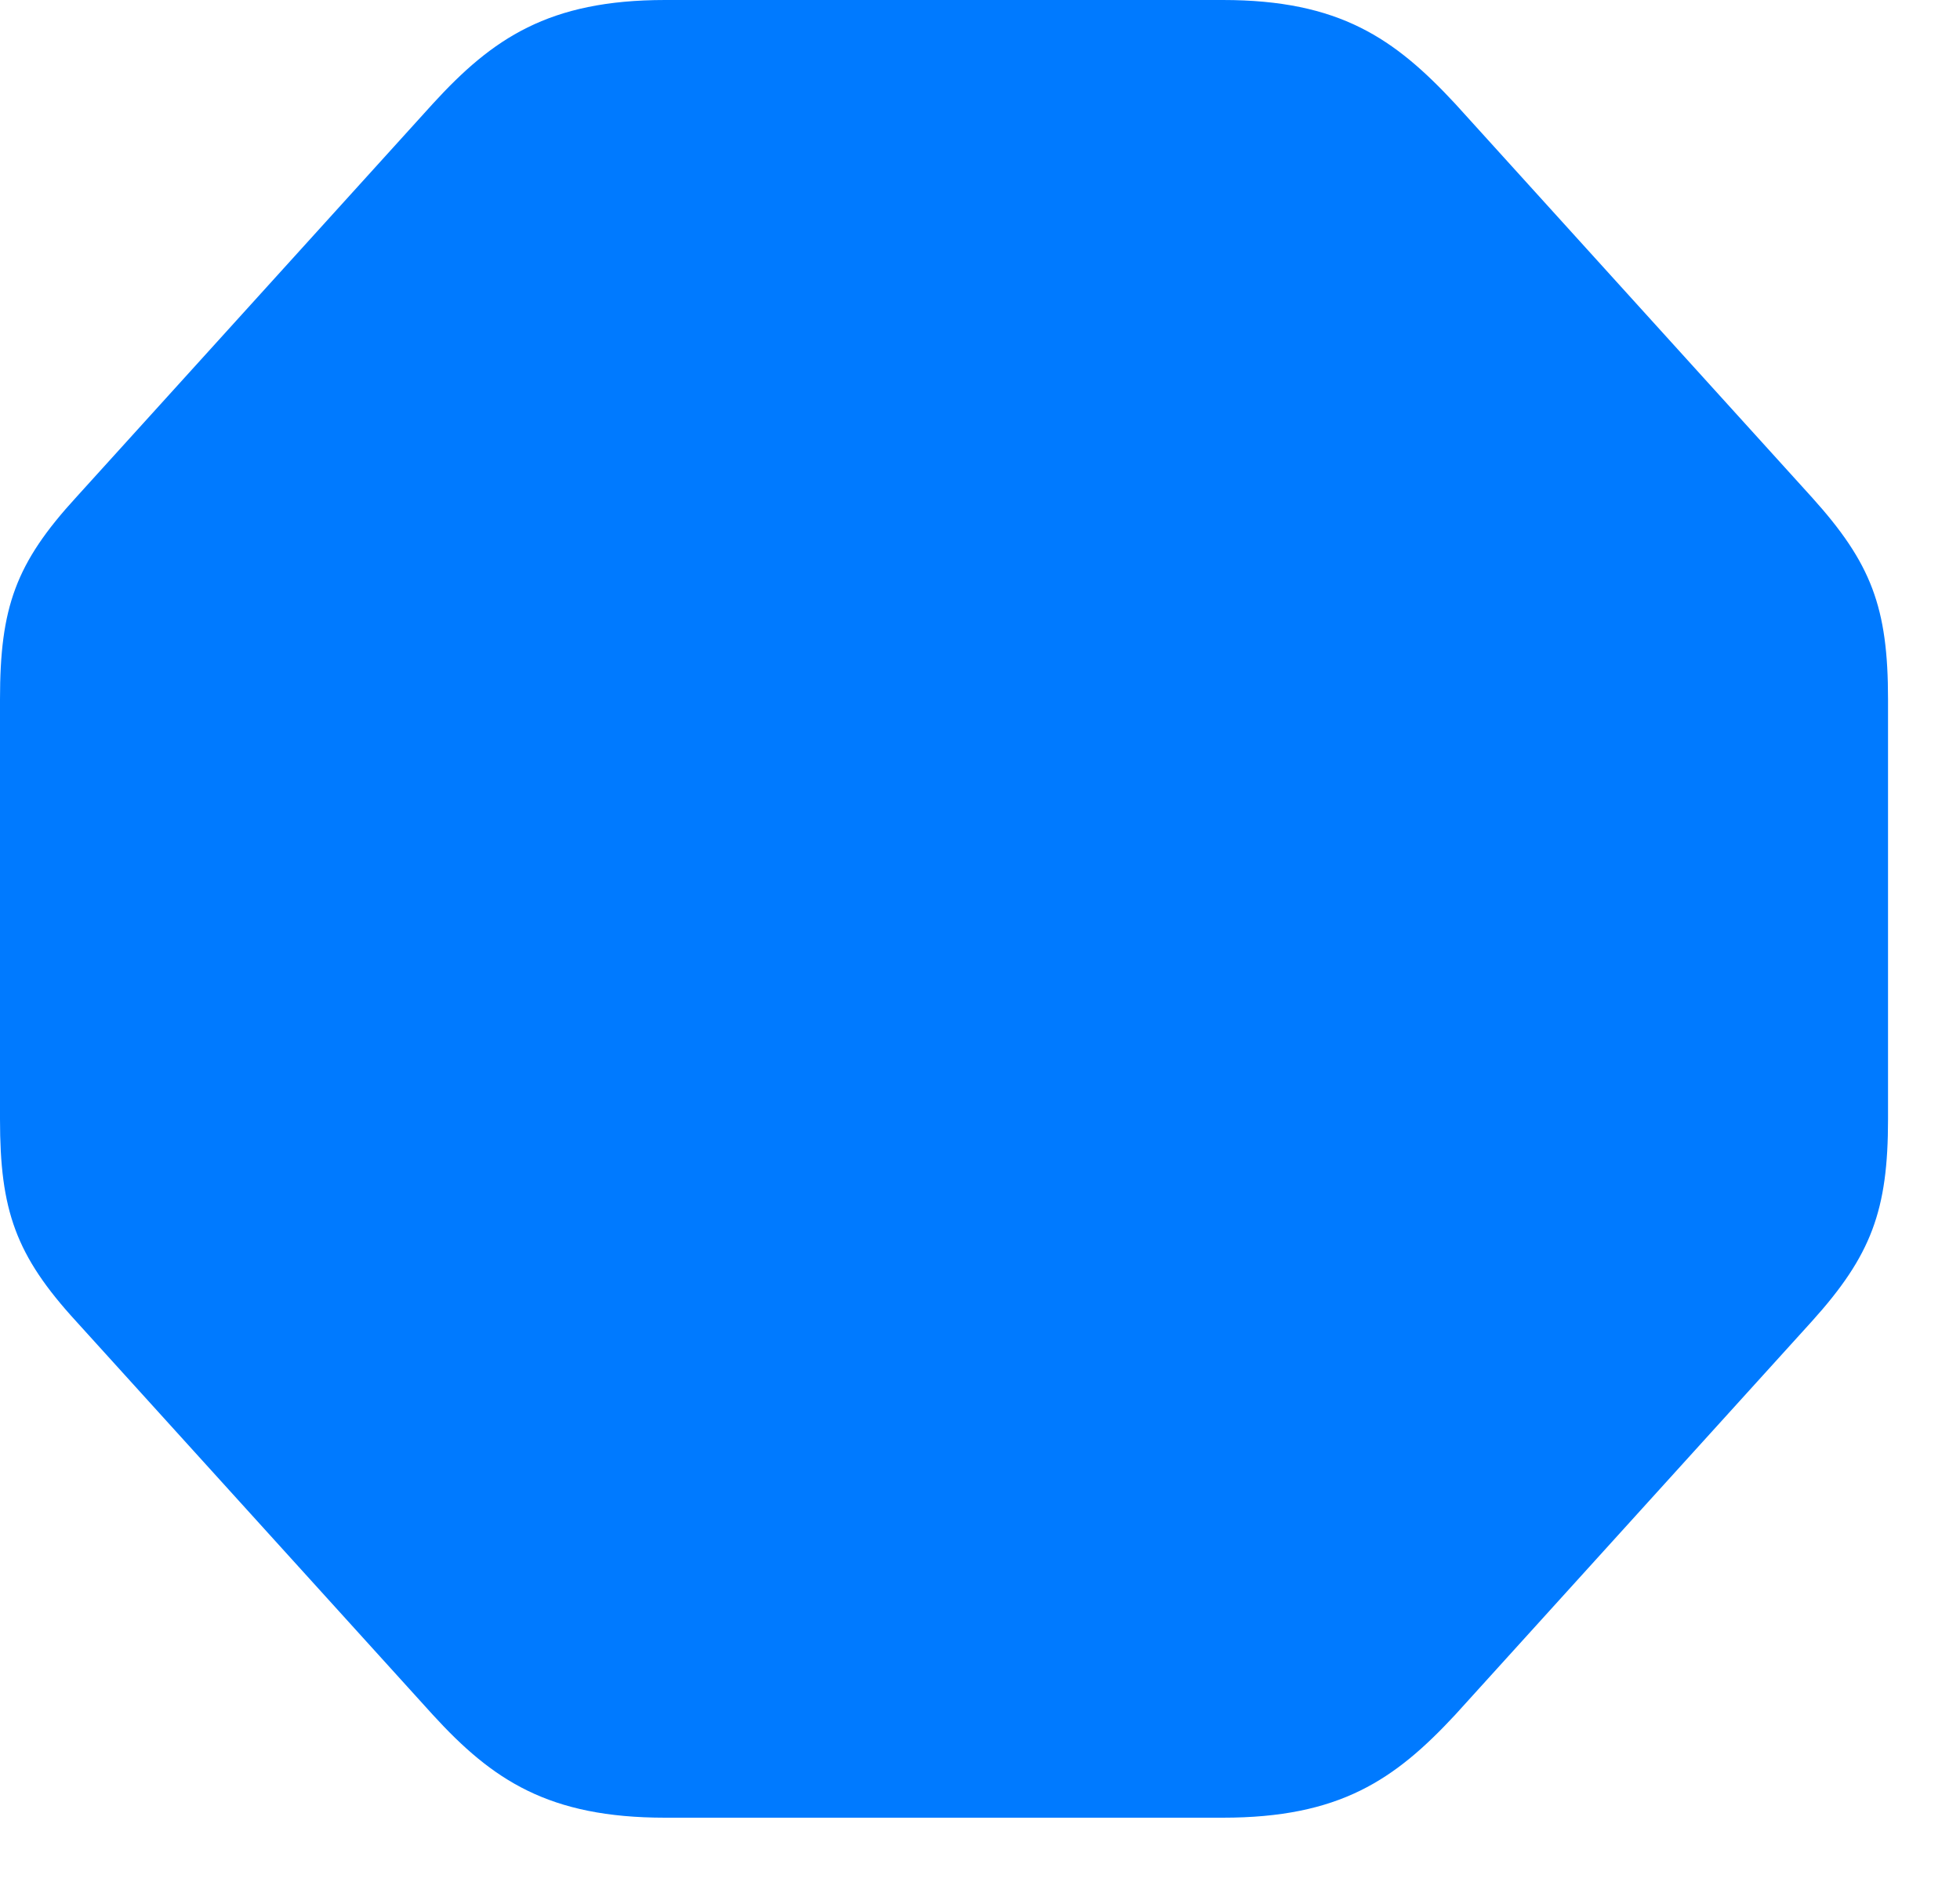 <svg width="25" height="24" viewBox="0 0 25 24" fill="none" xmlns="http://www.w3.org/2000/svg">
<path d="M8.484 23.18H15.598C17.086 23.18 17.789 22.699 18.562 21.867L23.109 16.852C23.871 16.008 24.082 15.434 24.082 14.273V8.918C24.082 7.746 23.871 7.184 23.109 6.34L18.562 1.324C17.789 0.492 17.086 0 15.598 0H8.484C6.996 0 6.281 0.492 5.52 1.324L0.973 6.34C0.199 7.184 0 7.746 0 8.918V14.273C0 15.434 0.199 16.008 0.973 16.852L5.52 21.867C6.281 22.699 6.996 23.18 8.484 23.18Z" fill="#007AFF"/>
</svg>

